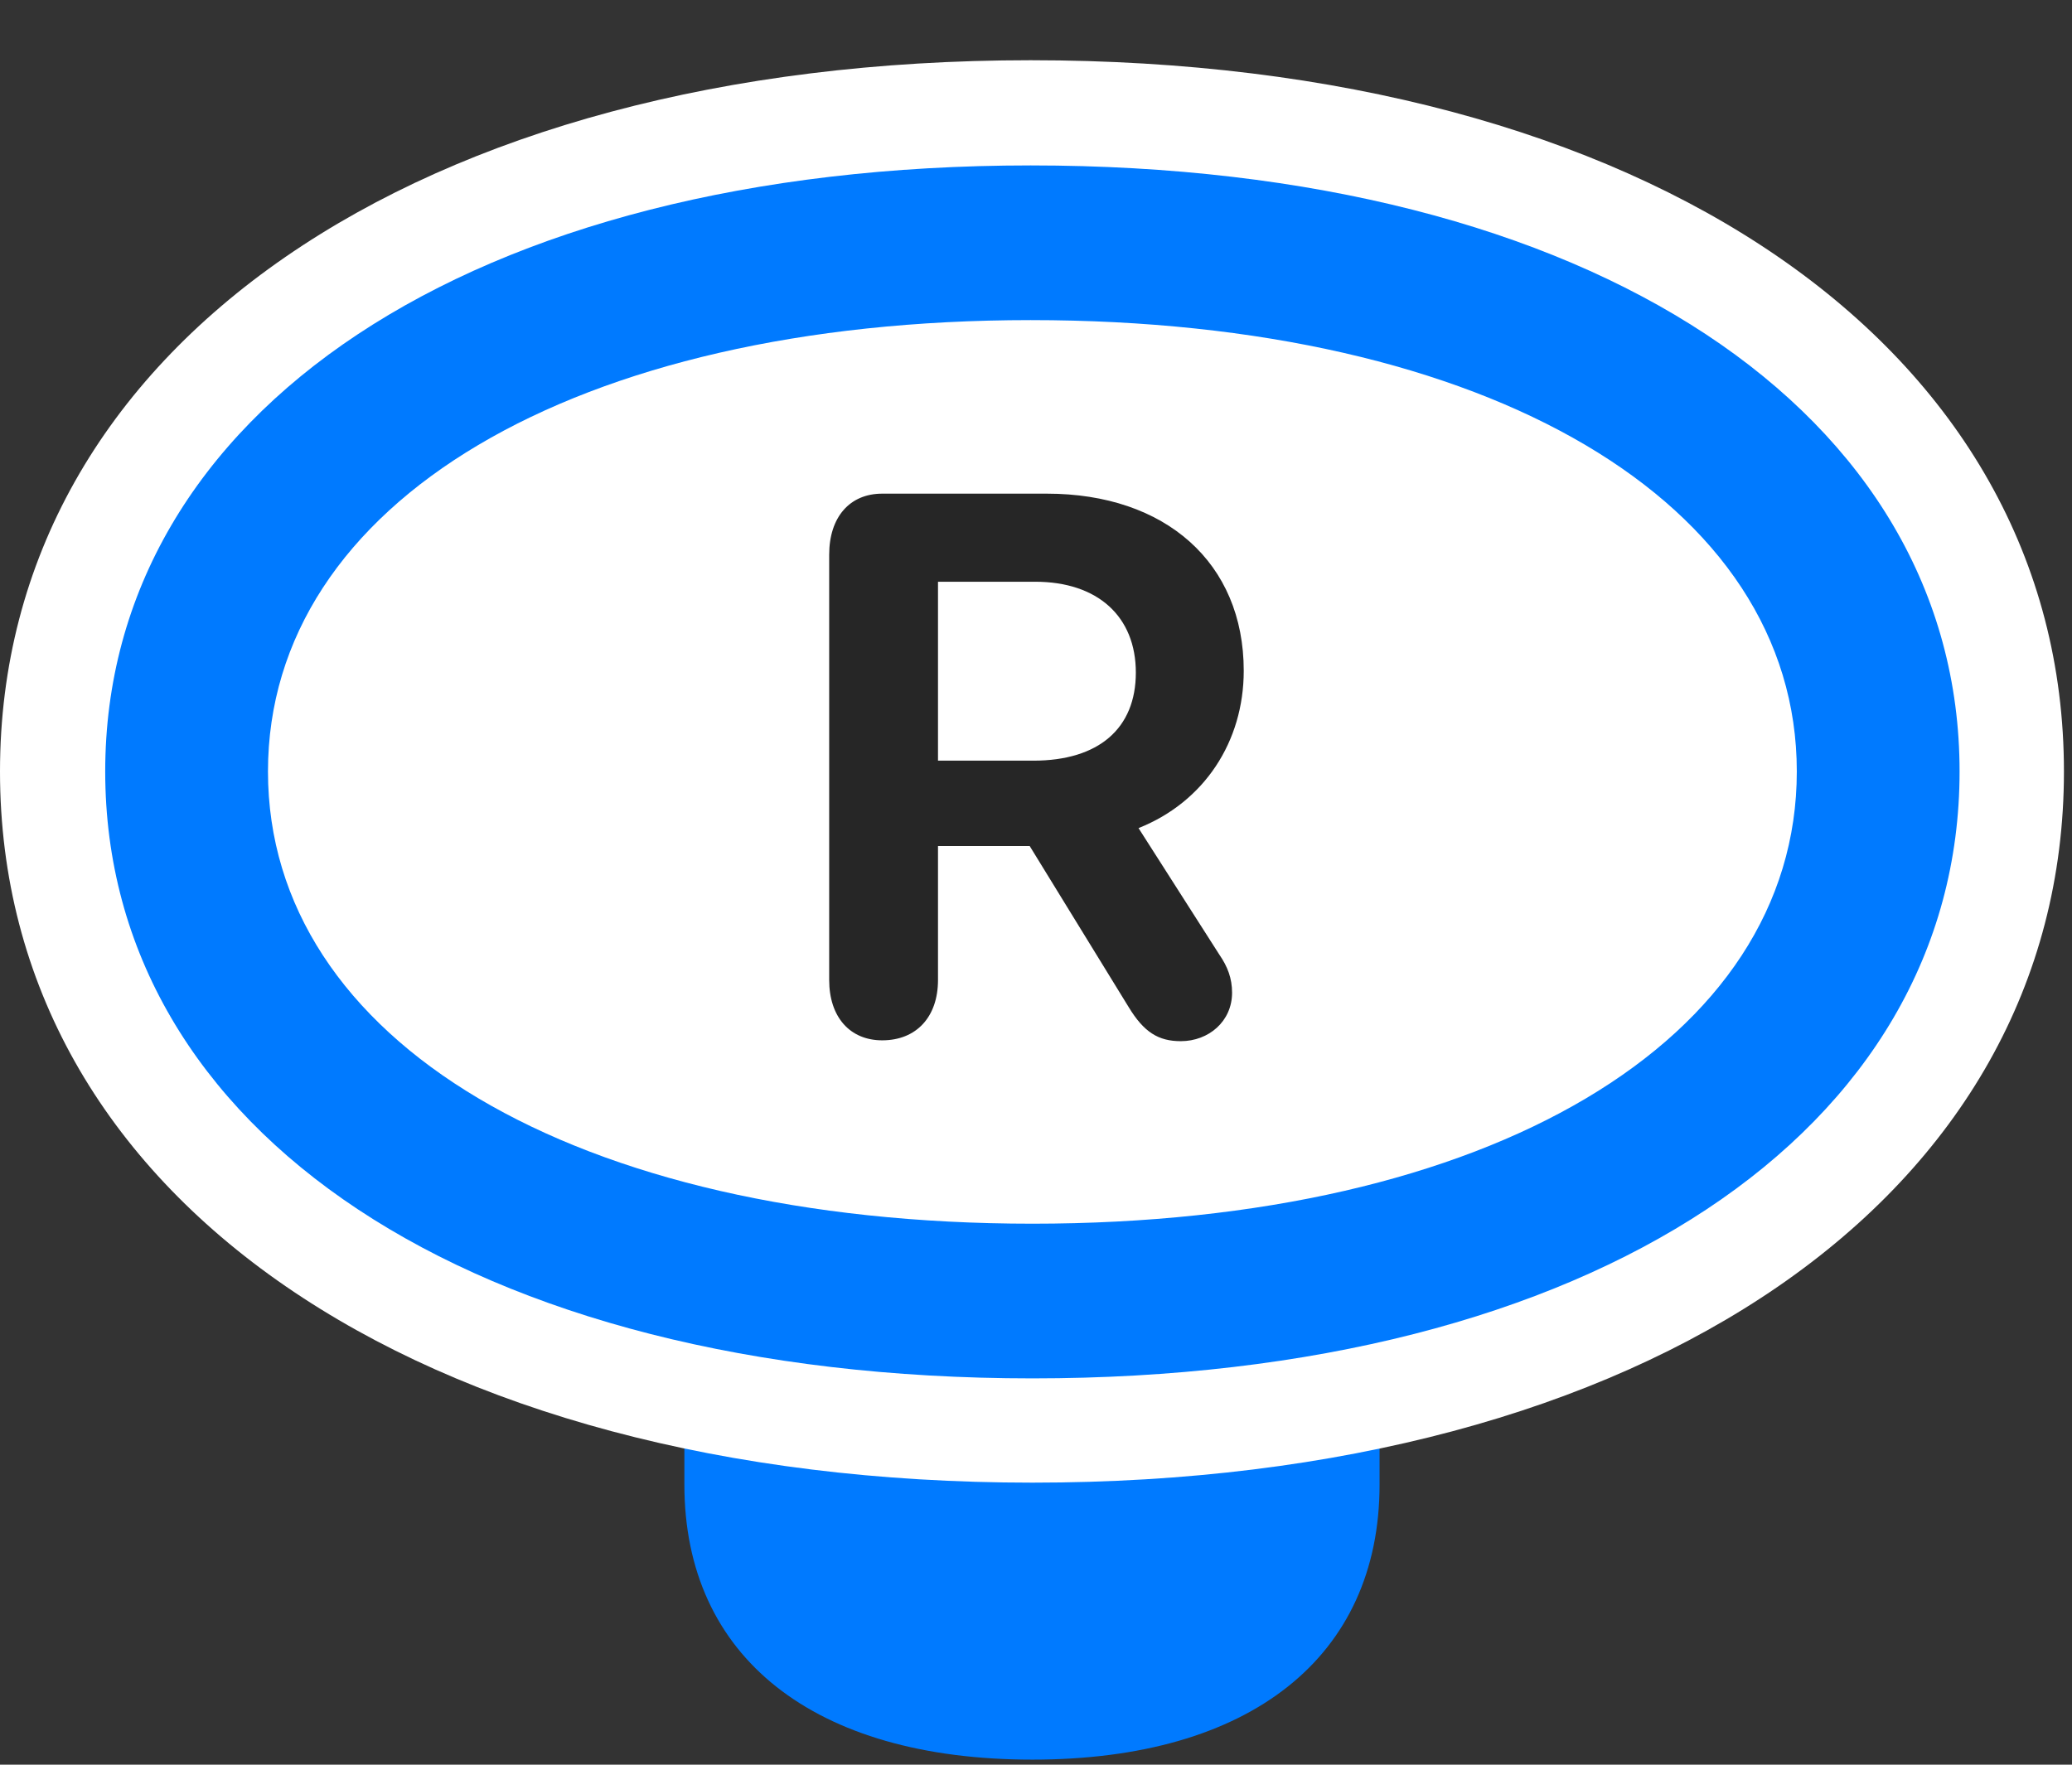 <svg width="27" height="23" viewBox="0 0 27 23" fill="none" xmlns="http://www.w3.org/2000/svg">
<rect x="0" y="0" width="27" height="23" fill="#333333" stroke="none"/>
<path d="M13.453 22.934C16.289 22.934 17.977 21.598 17.977 19.348V15.387C17.977 13.137 16.289 11.801 13.453 11.801C10.605 11.801 8.918 13.137 8.918 15.387V19.348C8.918 21.598 10.605 22.934 13.453 22.934Z" fill="#007AFF"/>
<path d="M13.453 19.324C21.457 19.324 26.895 15.586 26.895 10.055C26.895 4.523 21.445 0.785 13.43 0.785C5.438 0.785 0 4.535 0 10.055C0 15.586 5.438 19.324 13.453 19.324Z" fill="white"/>
<path d="M13.453 17.965C20.766 17.965 25.535 14.73 25.535 10.055C25.535 5.391 20.754 2.156 13.43 2.156C6.129 2.156 1.371 5.391 1.371 10.055C1.371 14.73 6.129 17.965 13.453 17.965ZM13.453 15.949C7.488 15.949 3.492 13.559 3.492 10.055C3.492 6.551 7.488 4.172 13.43 4.172C19.395 4.172 23.414 6.551 23.414 10.055C23.414 13.559 19.406 15.949 13.453 15.949Z" fill="#007AFF"/>
<path d="M11.496 13.559C11.941 13.559 12.223 13.254 12.223 12.773V11.027H13.418L14.707 13.125C14.906 13.453 15.094 13.57 15.387 13.57C15.75 13.57 16.055 13.312 16.055 12.938C16.055 12.75 15.996 12.598 15.891 12.445L14.836 10.793C15.691 10.453 16.207 9.668 16.207 8.742C16.207 7.336 15.188 6.434 13.641 6.434H11.496C11.074 6.434 10.805 6.738 10.805 7.23V12.773C10.805 13.254 11.074 13.559 11.496 13.559ZM12.223 9.914V7.582H13.488C14.309 7.582 14.801 8.039 14.801 8.766C14.801 9.492 14.32 9.914 13.465 9.914H12.223Z" fill="black" fill-opacity="0.85"/>
</svg>

